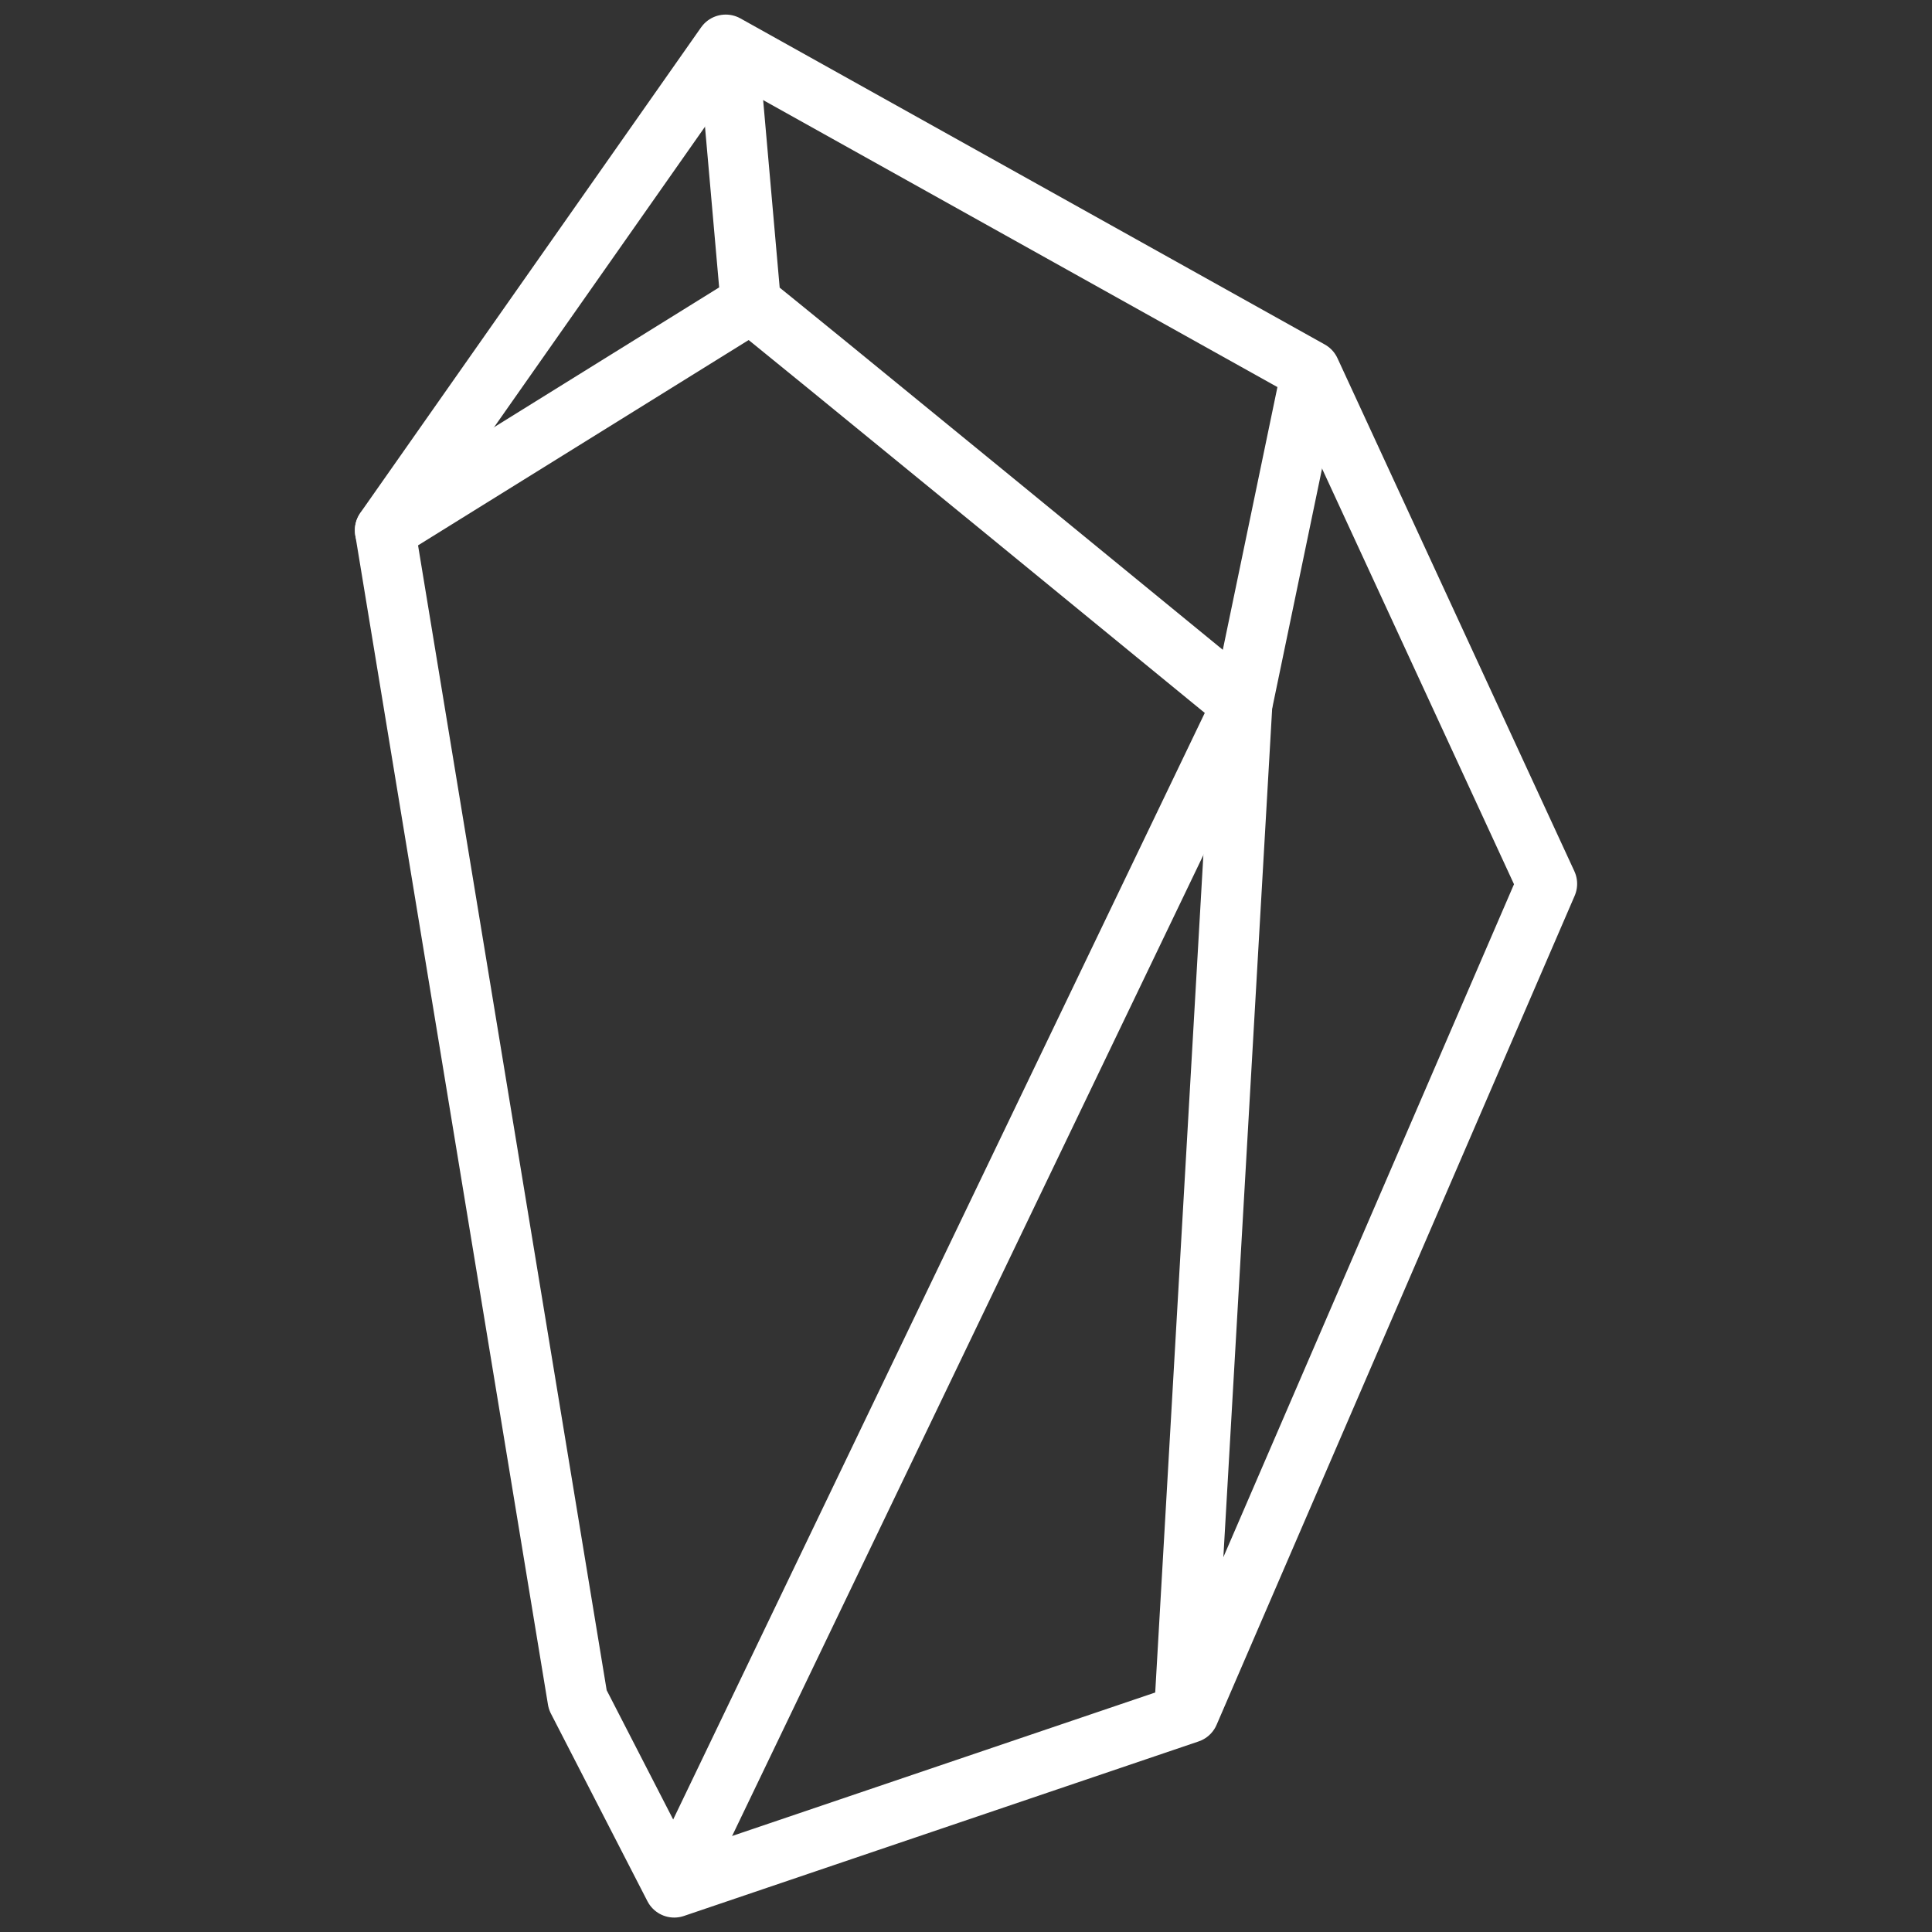 <?xml version="1.0" encoding="UTF-8" standalone="no"?>
<!DOCTYPE svg PUBLIC "-//W3C//DTD SVG 1.1//EN" "http://www.w3.org/Graphics/SVG/1.1/DTD/svg11.dtd">
<svg width="100%" height="100%" viewBox="0 0 32 32" version="1.1" xmlns="http://www.w3.org/2000/svg" xmlns:xlink="http://www.w3.org/1999/xlink" xml:space="preserve" xmlns:serif="http://www.serif.com/" style="fill-rule:evenodd;clip-rule:evenodd;stroke-linecap:round;stroke-linejoin:round;stroke-miterlimit:1.5;">
    <rect x="0" y="0" width="32" height="32" fill="#333333" stroke="none"/>
    <g id="Ebene1">
        <g transform="matrix(1.331,0,0,1.331,-5.244,-5.346)">
            <path d="M12.33,27.504L11.129,25.169L8.731,10.614L12.971,4.573L20.243,8.631L23.191,15.015L18.735,25.332L12.33,27.504Z" style="fill:none;stroke:white;stroke-width:0.75px;"/>
        </g>
        <g transform="matrix(1.331,0,0,1.331,-5.244,-5.346)">
            <path d="M19.398,12.785L12.409,27.333L19.398,12.785Z" style="fill:none;stroke:white;stroke-width:0.75px;"/>
        </g>
        <g transform="matrix(1.331,0,0,1.331,-5.244,-5.346)">
            <path d="M18.679,25.289L19.398,12.785L20.233,8.768L19.398,12.785C19.398,12.785 13.285,7.775 13.283,7.79L13.02,4.806L13.283,7.79L8.731,10.617" style="fill:none;stroke:white;stroke-width:0.75px;"/>
        </g>
    </g>
</svg>
